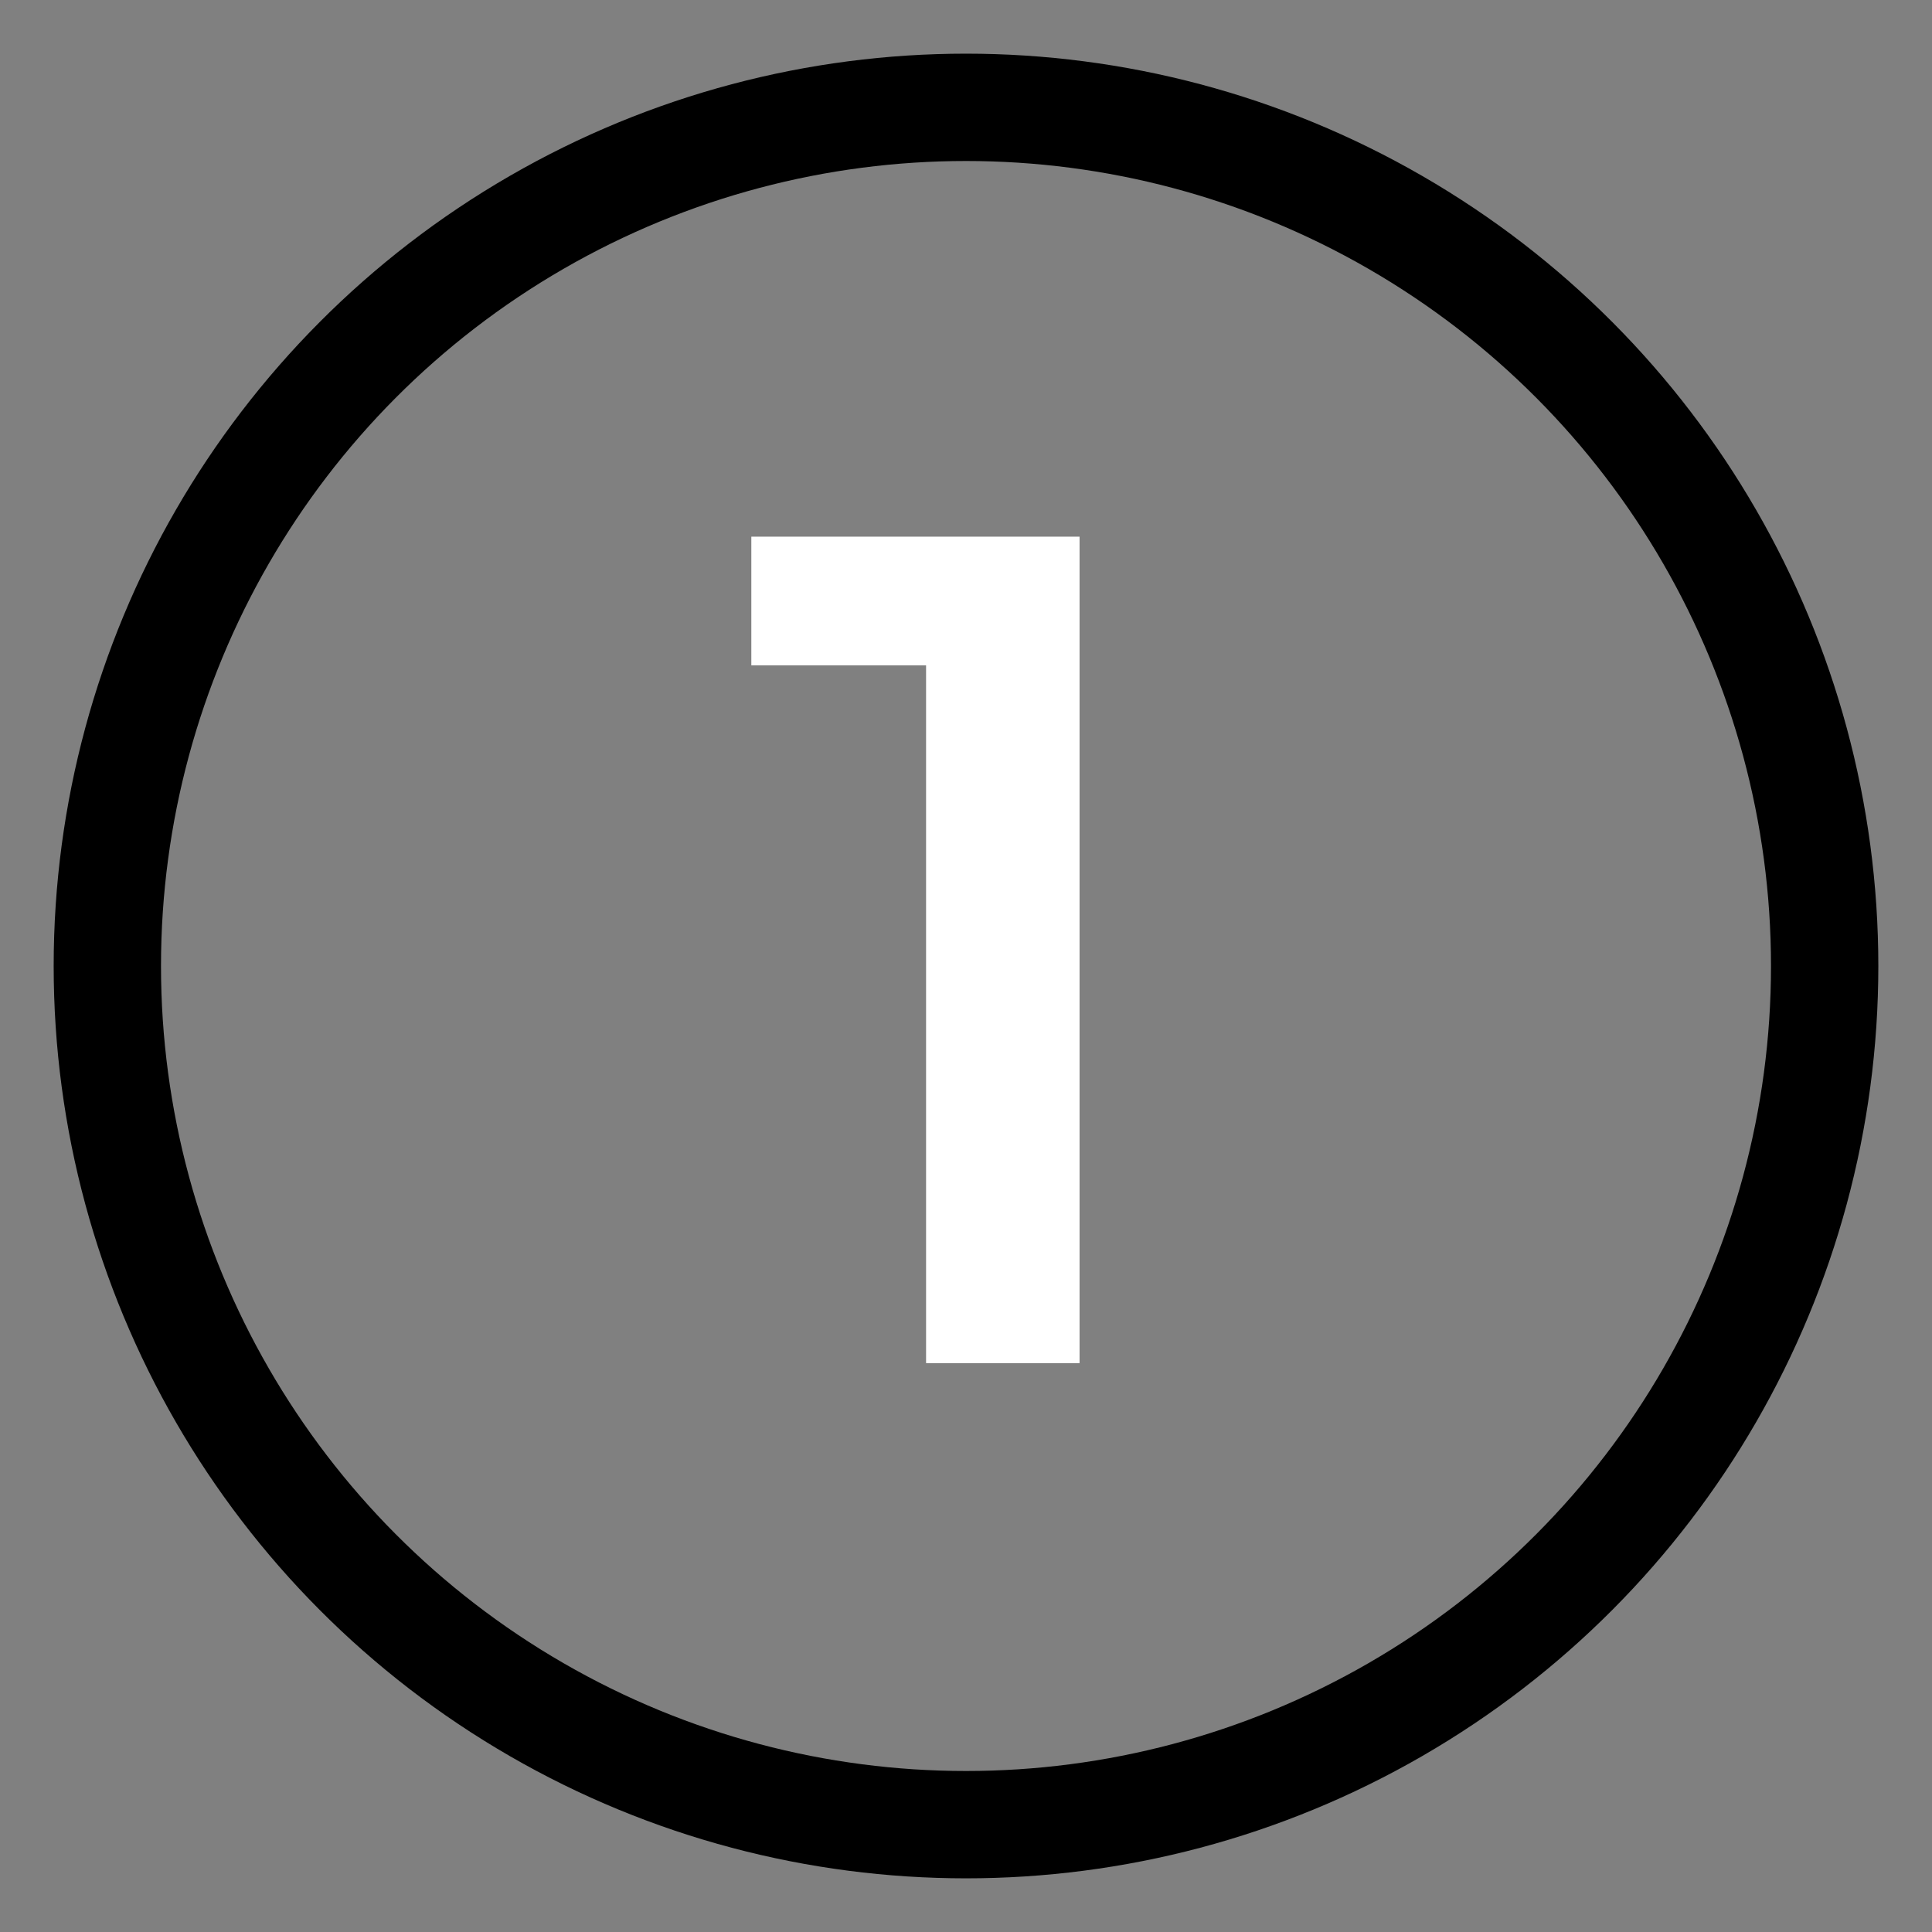 <?xml version="1.0" encoding="UTF-8"?>
<svg width="18px" height="18px" viewBox="0 0 18 18" version="1.1" xmlns="http://www.w3.org/2000/svg" xmlns:xlink="http://www.w3.org/1999/xlink">
    <rect x="0" y="0" width="18" height="18" fill="#808080" stroke="none"/>
    <!-- Generator: Sketch 56.3 (81716) - https://sketch.com -->
    <title>1</title>
    <desc>Created with Sketch.</desc>
    <g id="Page-1" stroke="none" stroke-width="1" fill="none" fill-rule="evenodd">
        <g id="2" transform="translate(-1507, -273)">
            <g id="tags" transform="translate(260, 263)">
                <g id="сбер-1" transform="translate(1209, 0)">
                    <g id="1" transform="translate(39, 11)">
                        <circle id="Oval-4" stroke="#000000" fill-rule="nonzero" cx="8" cy="8" r="8"></circle>
                        <polygon fill="#fff" points="9.058 4 9.058 11.7 7.628 11.7 7.628 5.199 6 5.199 6 4"></polygon>
                    </g>
                </g>
            </g>
        </g>
    </g>
</svg>